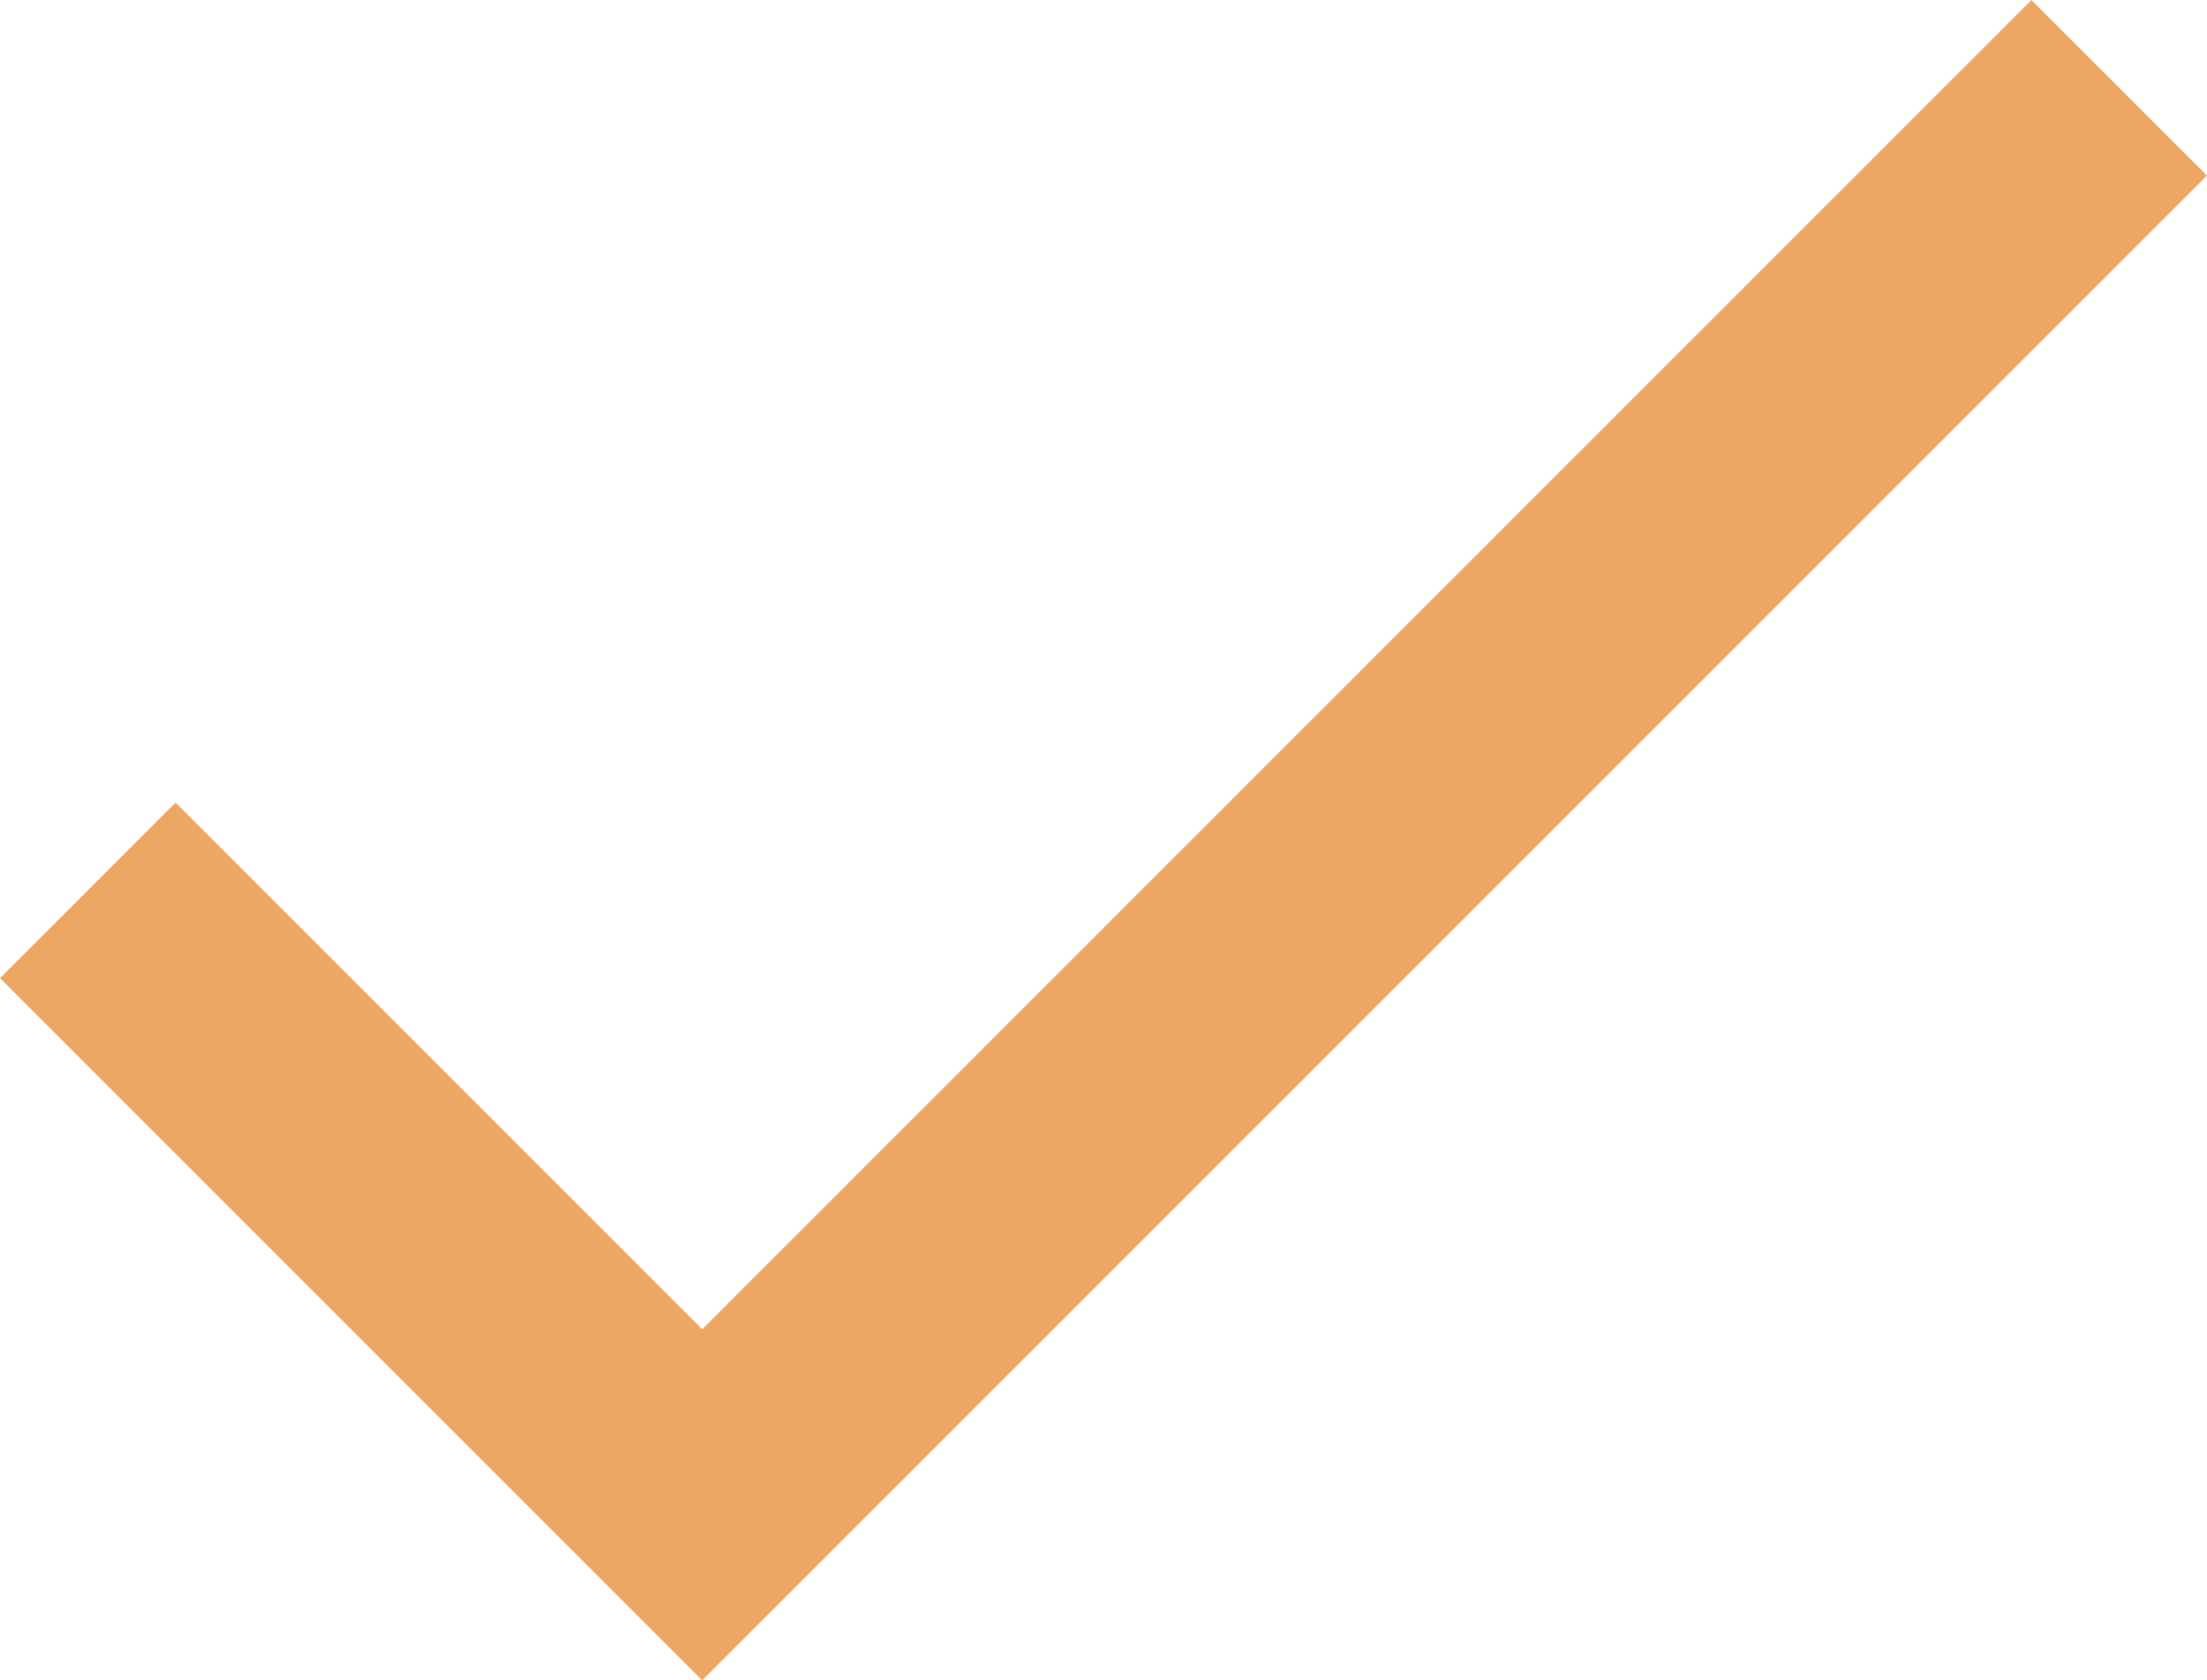<svg xmlns="http://www.w3.org/2000/svg" width="17.6" height="13.4" viewBox="0 0 17.6 13.4">
  <path id="Path_3309" data-name="Path 3309" d="M9,16.2,4.8,12,3.4,13.4,9,19,21,7,19.6,5.6Z" transform="translate(-3.4 -5.6)" fill="#eda762"/>
</svg>
